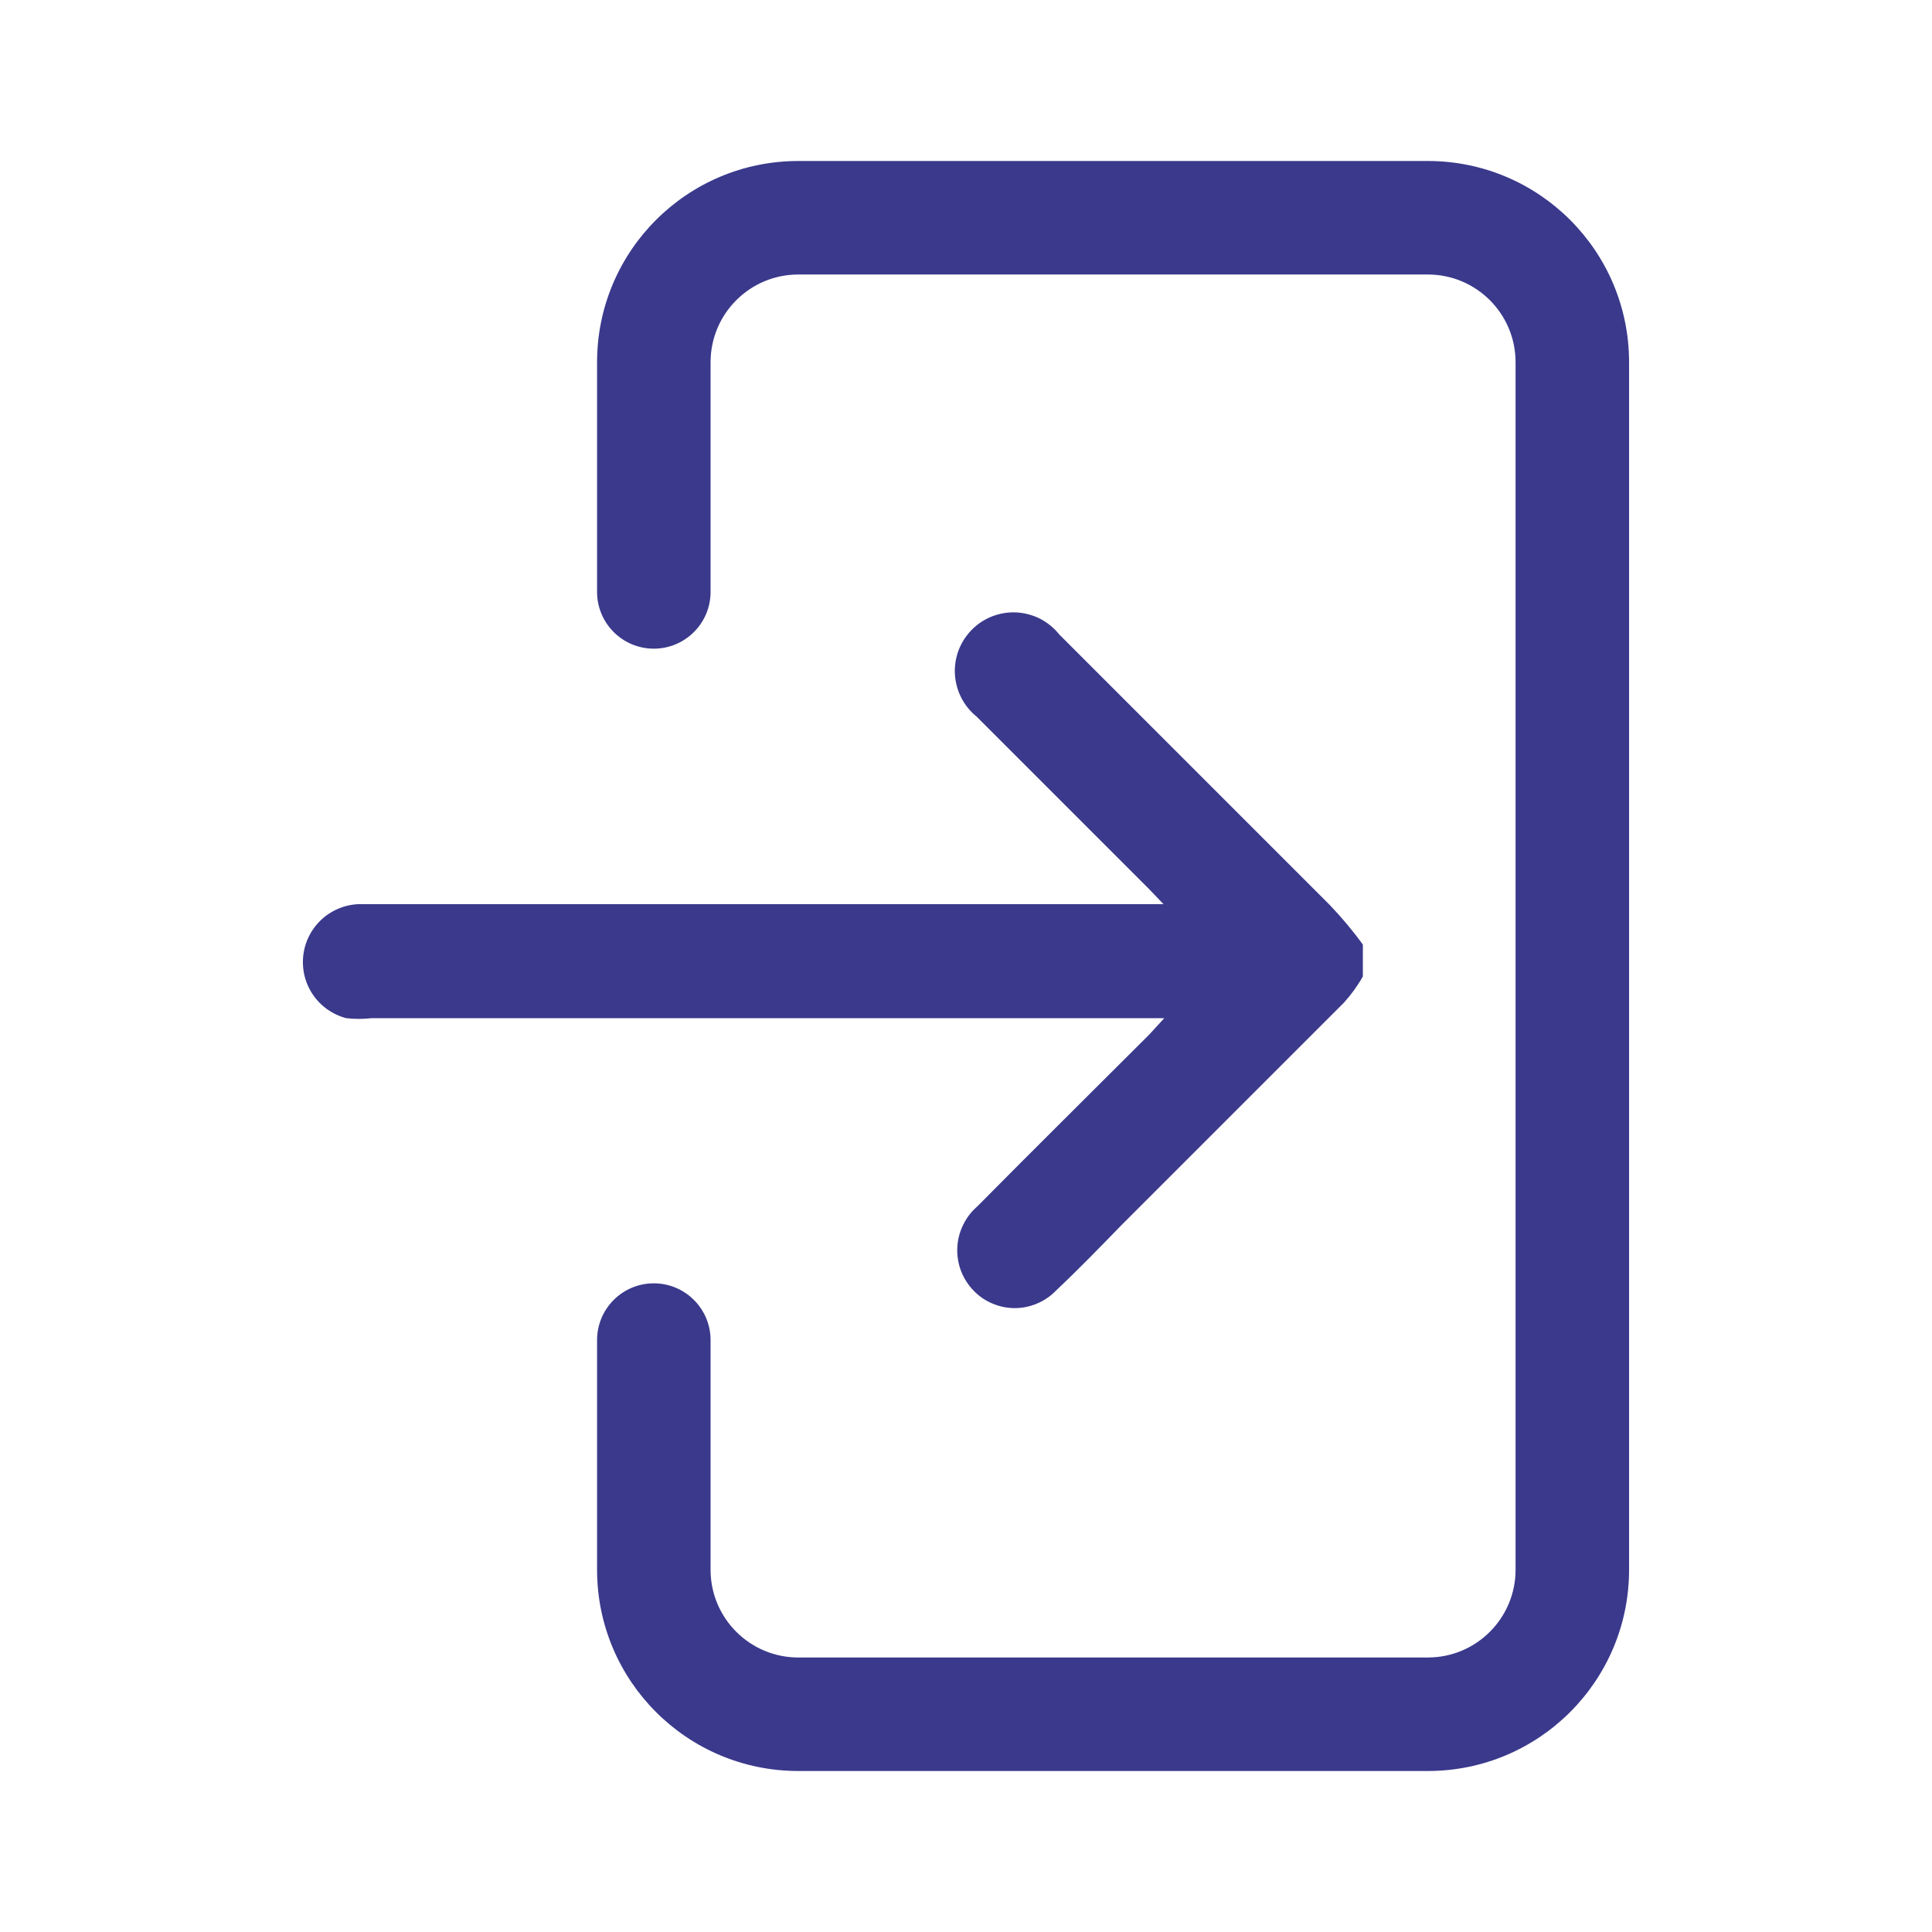 <svg width="24" height="24" viewBox="0 0 24 24" fill="none" xmlns="http://www.w3.org/2000/svg">
<path d="M7.417 4.5C7.417 3.119 8.536 2 9.917 2H17.737C19.118 2 20.237 3.119 20.237 4.5V19.5C20.237 20.881 19.118 22 17.737 22H9.917C8.536 22 7.417 20.881 7.417 19.5V16.647C7.417 16.258 7.732 15.942 8.122 15.942C8.511 15.942 8.827 16.258 8.827 16.647V19.5C8.827 20.102 9.315 20.59 9.917 20.59H17.737C18.339 20.59 18.827 20.102 18.827 19.5V4.5C18.827 3.898 18.339 3.41 17.737 3.41H9.917C9.315 3.41 8.827 3.898 8.827 4.5V7.353C8.827 7.742 8.511 8.058 8.122 8.058C7.732 8.058 7.417 7.742 7.417 7.353V4.5Z" fill="#3A398C"/>
<path d="M16.93 11.734C16.804 11.56 16.666 11.396 16.518 11.241L13.16 7.883C13.096 7.803 13.016 7.737 12.926 7.689C12.835 7.642 12.735 7.615 12.633 7.608C12.53 7.602 12.428 7.618 12.332 7.654C12.236 7.69 12.149 7.746 12.077 7.818C12.004 7.891 11.947 7.977 11.91 8.073C11.873 8.168 11.857 8.271 11.862 8.373C11.868 8.475 11.894 8.575 11.941 8.666C11.987 8.758 12.053 8.838 12.132 8.902L14.268 11.038L14.454 11.232H4.52C4.341 11.223 4.166 11.281 4.028 11.393C3.89 11.506 3.798 11.666 3.771 11.842C3.744 12.018 3.783 12.198 3.881 12.347C3.979 12.496 4.129 12.603 4.301 12.648C4.406 12.66 4.512 12.66 4.617 12.648H14.463L14.277 12.851C13.565 13.563 12.852 14.267 12.14 14.987C12.066 15.051 12.006 15.129 11.964 15.217C11.921 15.305 11.896 15.4 11.892 15.498C11.887 15.596 11.903 15.693 11.937 15.785C11.972 15.876 12.024 15.96 12.092 16.03C12.158 16.1 12.238 16.155 12.326 16.192C12.415 16.23 12.51 16.25 12.606 16.25C12.702 16.25 12.797 16.23 12.885 16.192C12.973 16.155 13.053 16.1 13.12 16.03C13.395 15.771 13.662 15.496 13.929 15.221L16.696 12.454C16.785 12.355 16.864 12.247 16.93 12.13V11.734Z" fill="#3A398C"/>
</svg>
